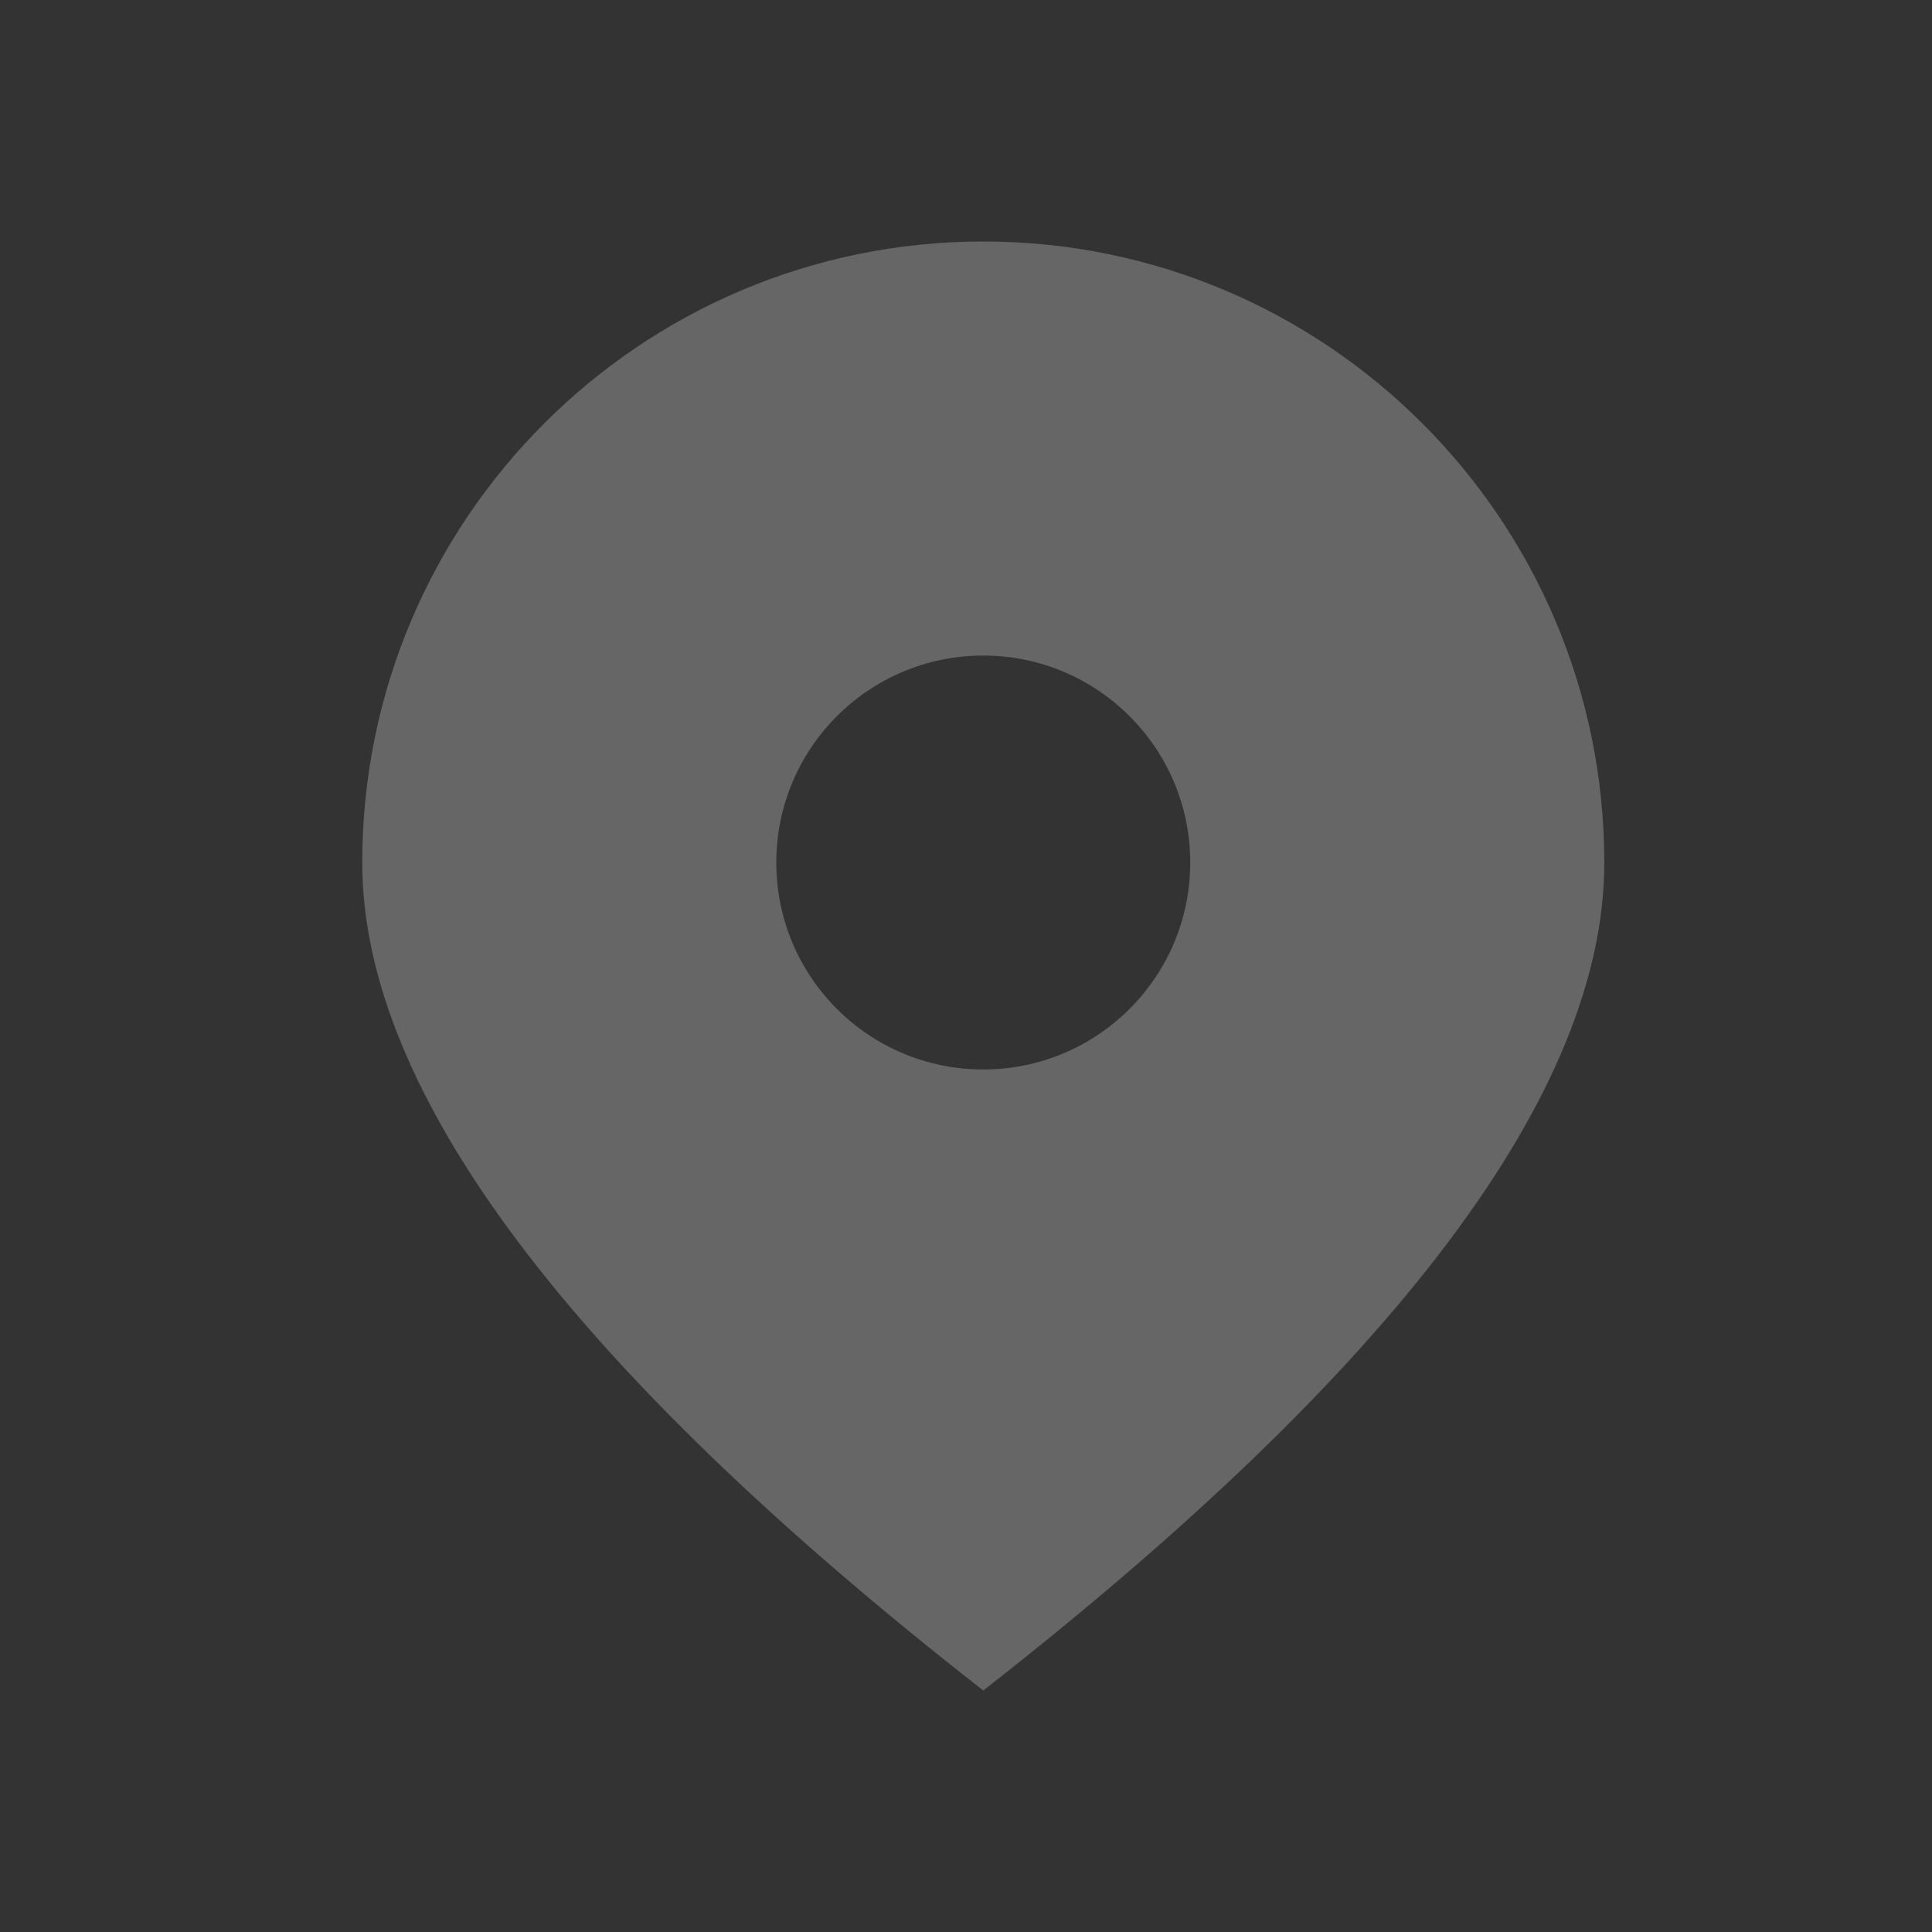 <?xml version="1.0" encoding="UTF-8"?>
<svg width="16px" height="16px" viewBox="0 0 16 16" version="1.1" xmlns="http://www.w3.org/2000/svg" xmlns:xlink="http://www.w3.org/1999/xlink">
    <rect x="0" y="0" width="16" height="16" fill="#333333" stroke="none"/>
    <title>地点</title>
    <g id="控件" stroke="none" stroke-width="1" fill="none" fill-rule="evenodd">
        <g id="地点" fill="#FFFFFF">
            <rect id="矩形" opacity="0" x="0" y="0" width="16" height="16"></rect>
            <g id="地址" transform="translate(3, 2)" fill-opacity="0.25" fill-rule="nonzero">
                <path d="M5.143,6.857 C6.09,6.857 6.857,6.089 6.857,5.143 C6.857,4.197 6.089,3.429 5.143,3.429 C4.197,3.429 3.429,4.195 3.429,5.143 C3.429,6.09 4.195,6.857 5.143,6.857 L5.143,6.857 Z M5.143,12 C1.715,9.322 0,7.037 0,5.144 C0,2.303 2.303,0 5.143,0 C7.983,0 10.286,2.303 10.286,5.144 C10.286,7.037 8.571,9.322 5.143,12 Z" id="形状"></path>
            </g>
        </g>
    </g>
</svg>
